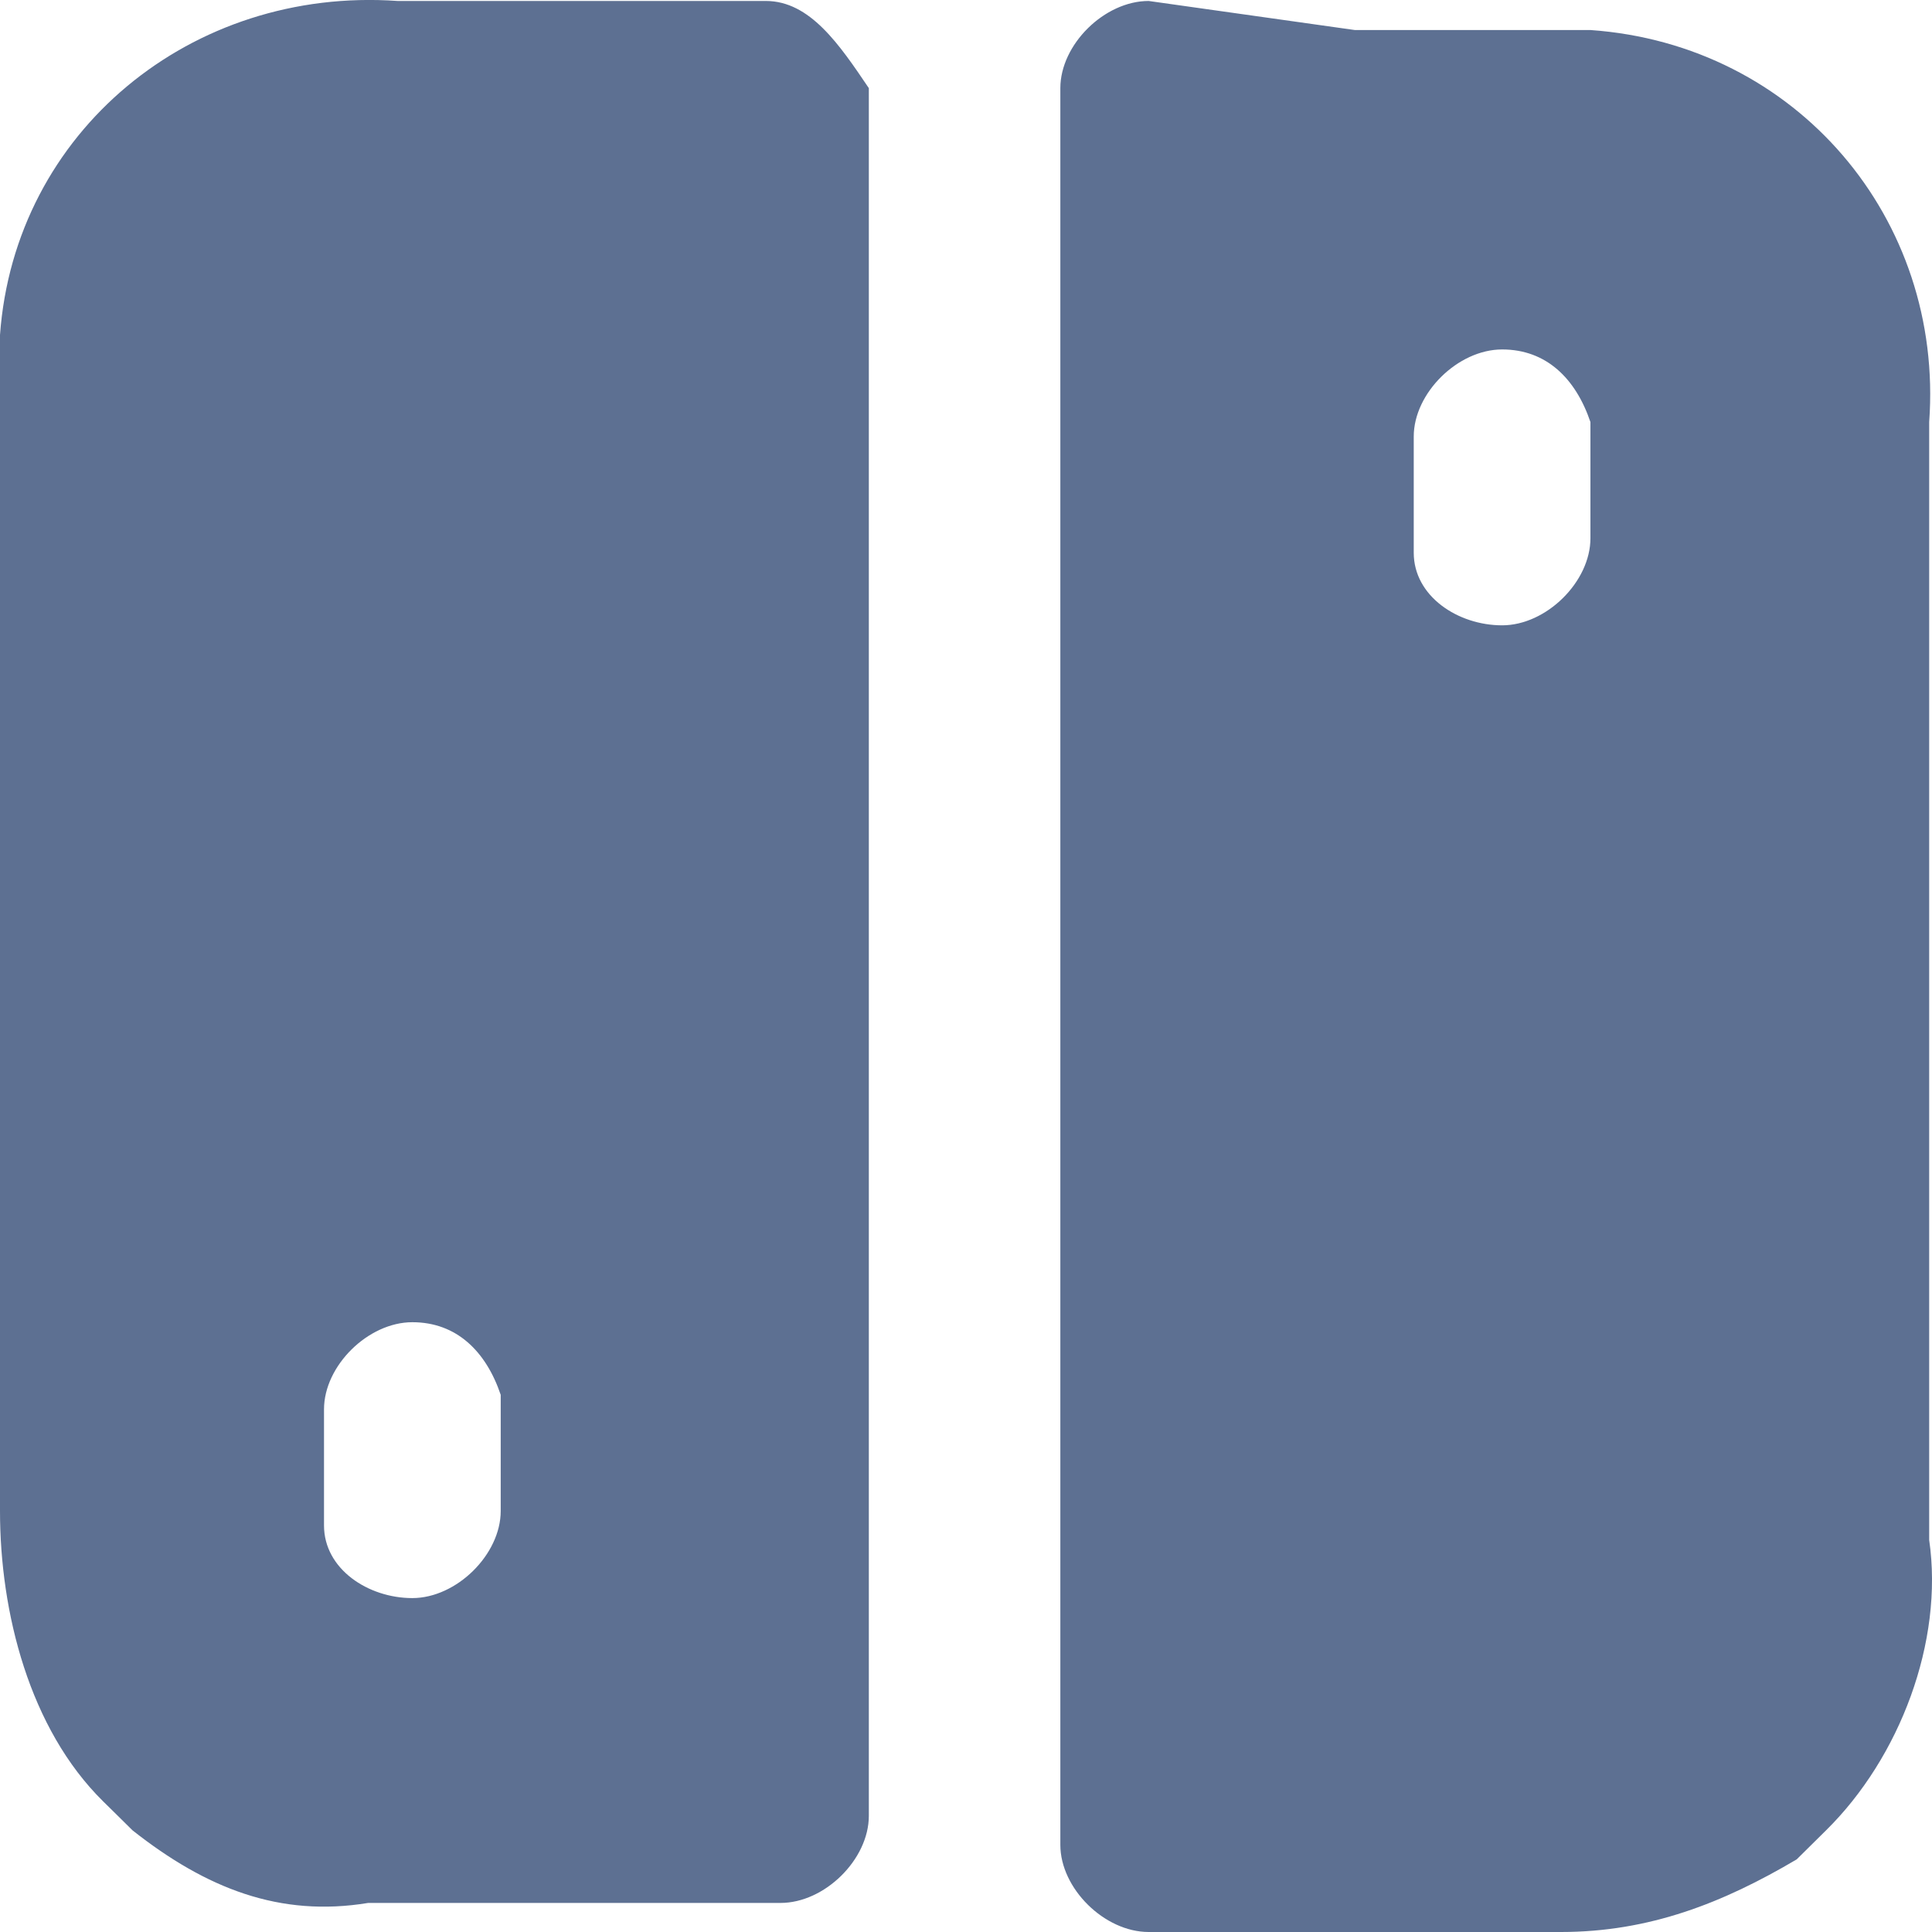 <?xml version="1.0" encoding="UTF-8"?>
<svg width="24px" height="24px" viewBox="0 0 24 24" version="1.1" xmlns="http://www.w3.org/2000/svg" xmlns:xlink="http://www.w3.org/1999/xlink">
    <!-- Generator: Sketch 59 (86127) - https://sketch.com -->
    <title>icon-停顿</title>
    <desc>Created with Sketch.</desc>
    <g id="4月-企业端" stroke="none" stroke-width="1" fill="none" fill-rule="evenodd">
        <g id="场景设置-讲解内容" transform="translate(-584, -834)" fill="#5D7092" fill-rule="nonzero">
            <path d="M598.269,834.012 L600.83,834.373 L603.757,834.373 C606.319,834.553 608.148,836.718 607.965,839.243 L607.965,839.243 L607.965,853.13 C608.148,854.393 607.599,855.836 606.684,856.737 L606.684,856.737 L606.501,856.918 L606.319,857.098 C605.404,857.639 604.489,858 603.391,858 L603.391,858 L598.269,858 C597.72,858 597.172,857.459 597.172,856.918 L597.172,856.918 L597.172,835.095 C597.172,834.553 597.72,834.012 598.269,834.012 L598.269,834.012 Z M584,838.161 C584.183,835.636 586.378,833.832 588.939,834.012 L588.939,834.012 L593.513,834.012 C594.062,834.012 594.427,834.553 594.793,835.095 L594.793,835.095 L594.793,856.557 C594.793,857.098 594.245,857.639 593.696,857.639 L593.696,857.639 L588.573,857.639 C587.476,857.82 586.561,857.459 585.646,856.737 L585.646,856.737 L585.464,856.557 L585.281,856.377 C584.366,855.475 584,854.032 584,852.77 L584,852.77 Z M589.122,850.425 C588.573,850.425 588.025,850.966 588.025,851.507 L588.025,851.507 L588.025,852.95 C588.025,853.491 588.573,853.852 589.122,853.852 C589.671,853.852 590.22,853.311 590.22,852.77 L590.22,852.77 L590.22,851.327 C590.037,850.786 589.671,850.425 589.122,850.425 Z M602.66,838.341 C602.111,838.341 601.562,838.882 601.562,839.423 L601.562,839.423 L601.562,840.866 C601.562,841.407 602.111,841.768 602.66,841.768 C603.209,841.768 603.757,841.227 603.757,840.686 L603.757,840.686 L603.757,839.243 C603.574,838.702 603.209,838.341 602.66,838.341 Z" id="icon-停顿"></path>
        </g>
    </g>
</svg>